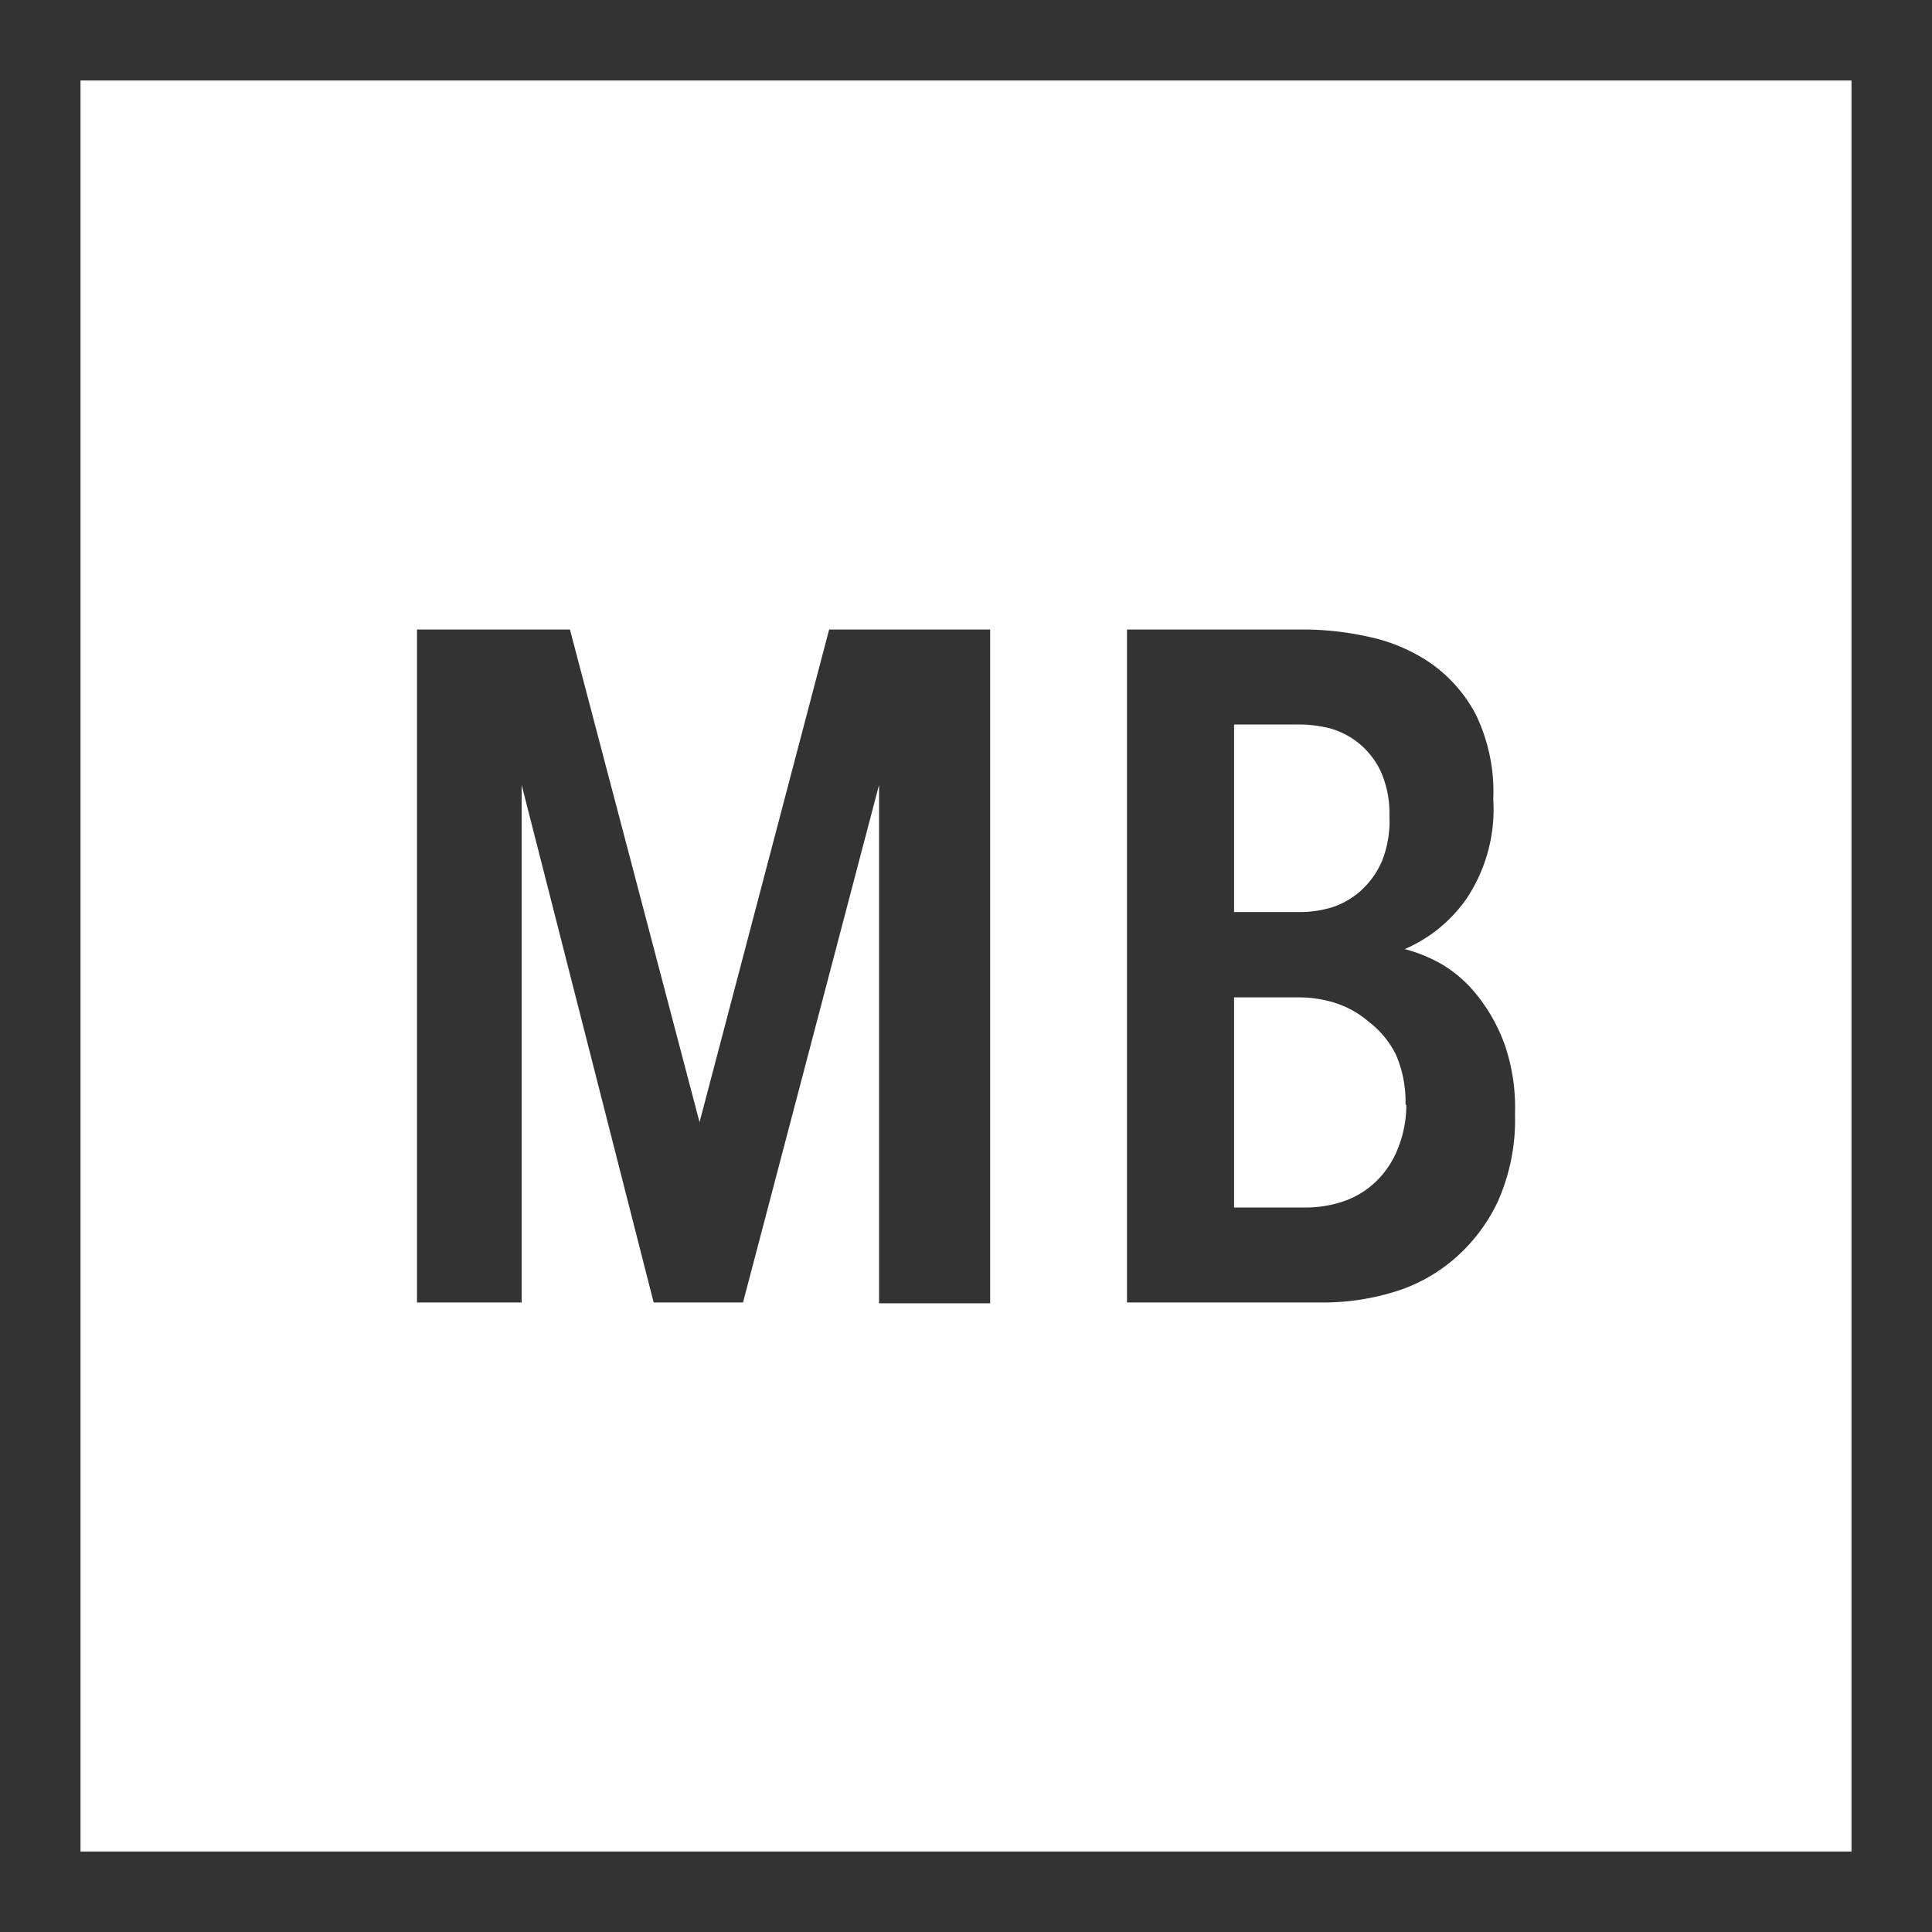<svg id="Layer_1" data-name="Layer 1" xmlns="http://www.w3.org/2000/svg" viewBox="0 0 24 24"><rect x="0" y="0" width="24" height="24" fill="#808080" stroke="none"/><defs><style>.cls-1{fill:#fff;}.cls-2{fill:#333;}</style></defs><title>MB_UnselectedR</title><rect class="cls-1" x="0.5" y="0.5" width="23" height="23"/><path class="cls-2" d="M23,1V23H1V1H23m1-1H0V24H24V0h0Z"/><path class="cls-2" d="M10.92,16.18l0-6.43h0L9.23,16.18H8.12L6.48,9.75h0l0,6.43H5.18V7.82h1.9l1.61,6.12h0L10.3,7.82h2v8.37H10.92Z"/><path class="cls-2" d="M18.82,13.84a2.49,2.49,0,0,1-.22,1.1,2.16,2.16,0,0,1-.56.72,2.06,2.06,0,0,1-.76.4,3,3,0,0,1-.82.12H14V7.82h2.22a3.76,3.76,0,0,1,.78.09,2.15,2.15,0,0,1,.76.32,1.8,1.8,0,0,1,.57.64,2.2,2.2,0,0,1,.22,1.06,2,2,0,0,1-.33,1.23,1.8,1.8,0,0,1-.77.63v0a1.86,1.86,0,0,1,.48.2,1.61,1.61,0,0,1,.44.4,2.15,2.15,0,0,1,.33.61A2.42,2.42,0,0,1,18.82,13.84Zm-1.56-3.7a1.29,1.29,0,0,0-.1-0.54,1,1,0,0,0-.26-0.35,1,1,0,0,0-.37-0.2A1.62,1.62,0,0,0,16.1,9H15.33v2.33h0.8a1.38,1.38,0,0,0,.42-0.06,1,1,0,0,0,.36-0.21,1.06,1.06,0,0,0,.26-0.37A1.34,1.34,0,0,0,17.26,10.14Zm0.2,3.58a1.47,1.47,0,0,0-.12-0.62A1.17,1.17,0,0,0,17,12.69a1.19,1.19,0,0,0-.41-0.23,1.48,1.48,0,0,0-.45-0.07H15.33V15h0.89a1.46,1.46,0,0,0,.48-0.08,1.09,1.09,0,0,0,.39-0.24,1.15,1.15,0,0,0,.27-0.4A1.46,1.46,0,0,0,17.47,13.73Z"/></svg>